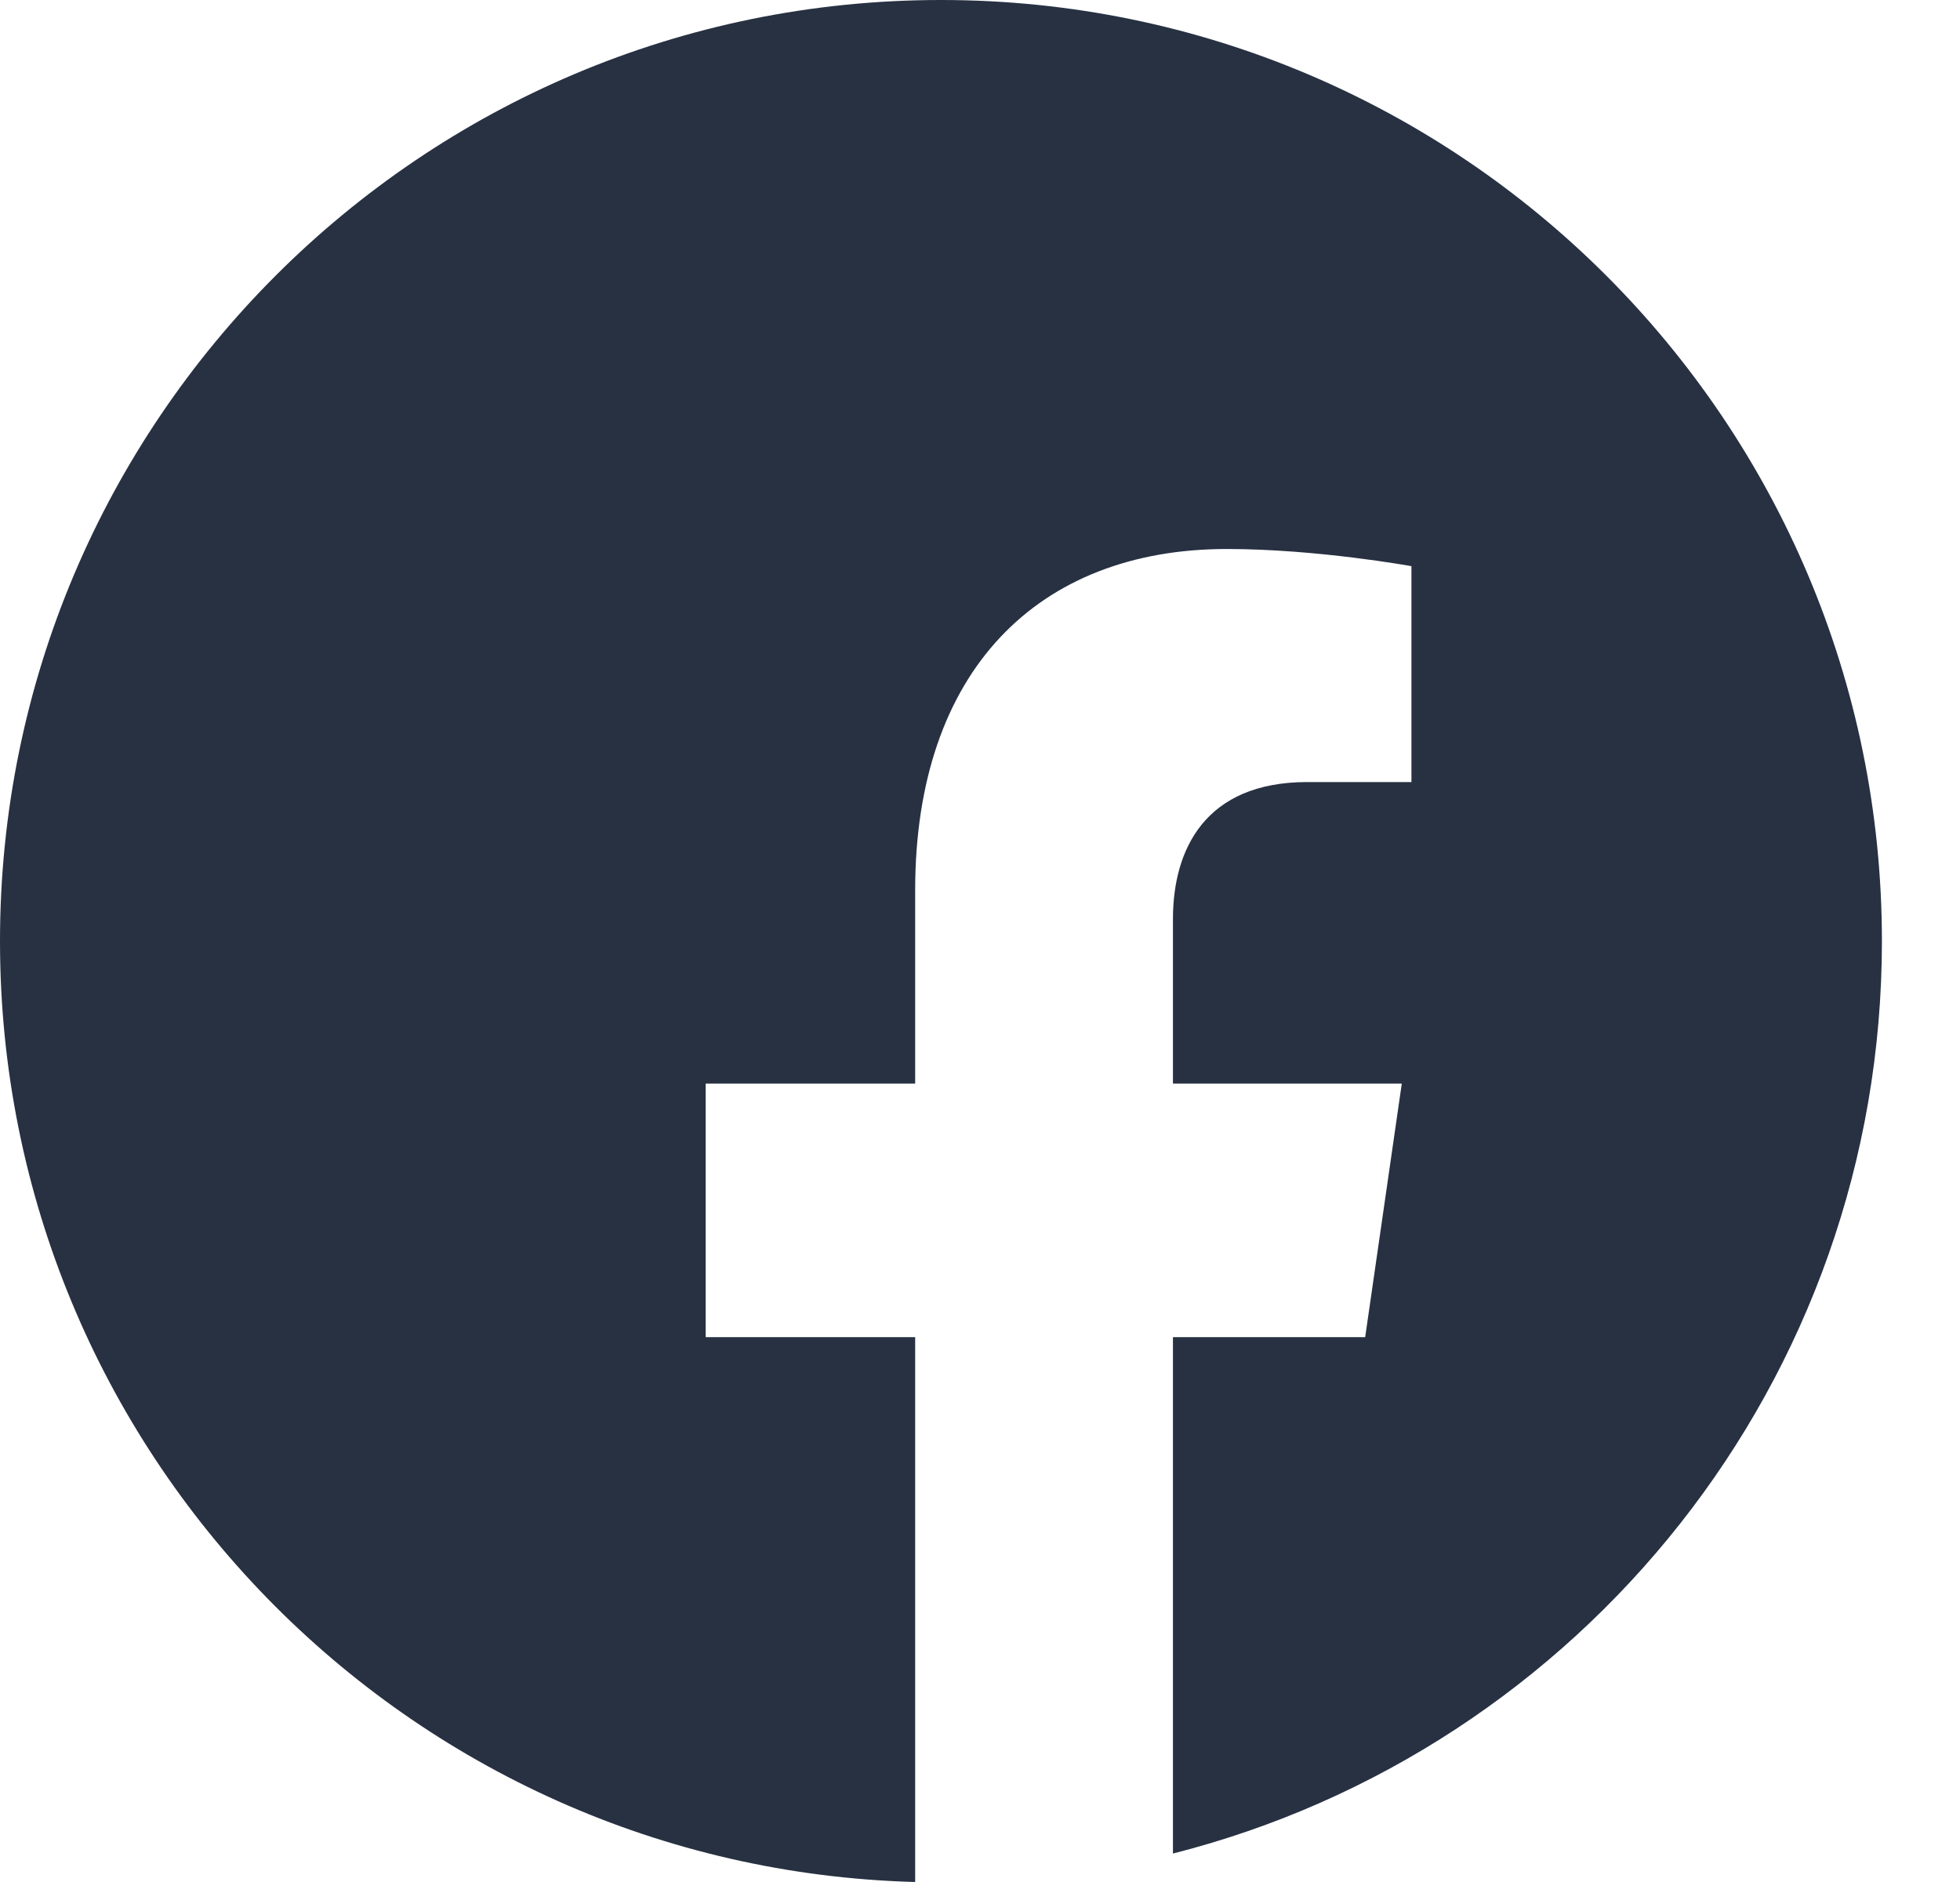 <svg width="25" height="24" viewBox="0 0 25 24" fill="none" xmlns="http://www.w3.org/2000/svg">
<path fill-rule="evenodd" clip-rule="evenodd" d="M14.961 23.637C20.159 22.319 24.004 17.61 24.004 12.002C24.004 5.374 18.631 0 12.002 0C5.374 0 0 5.374 0 12.002C0 18.521 5.197 23.826 11.673 24V17.052H9.001V13.818H11.673V11.354C11.673 8.55 13.244 7.001 15.648 7.001C16.799 7.001 18.003 7.22 18.003 7.22V9.973H16.676C15.369 9.973 14.961 10.835 14.961 11.72V13.818H17.88L17.413 17.052H14.961V23.637Z" fill="#273142"/>
</svg>
